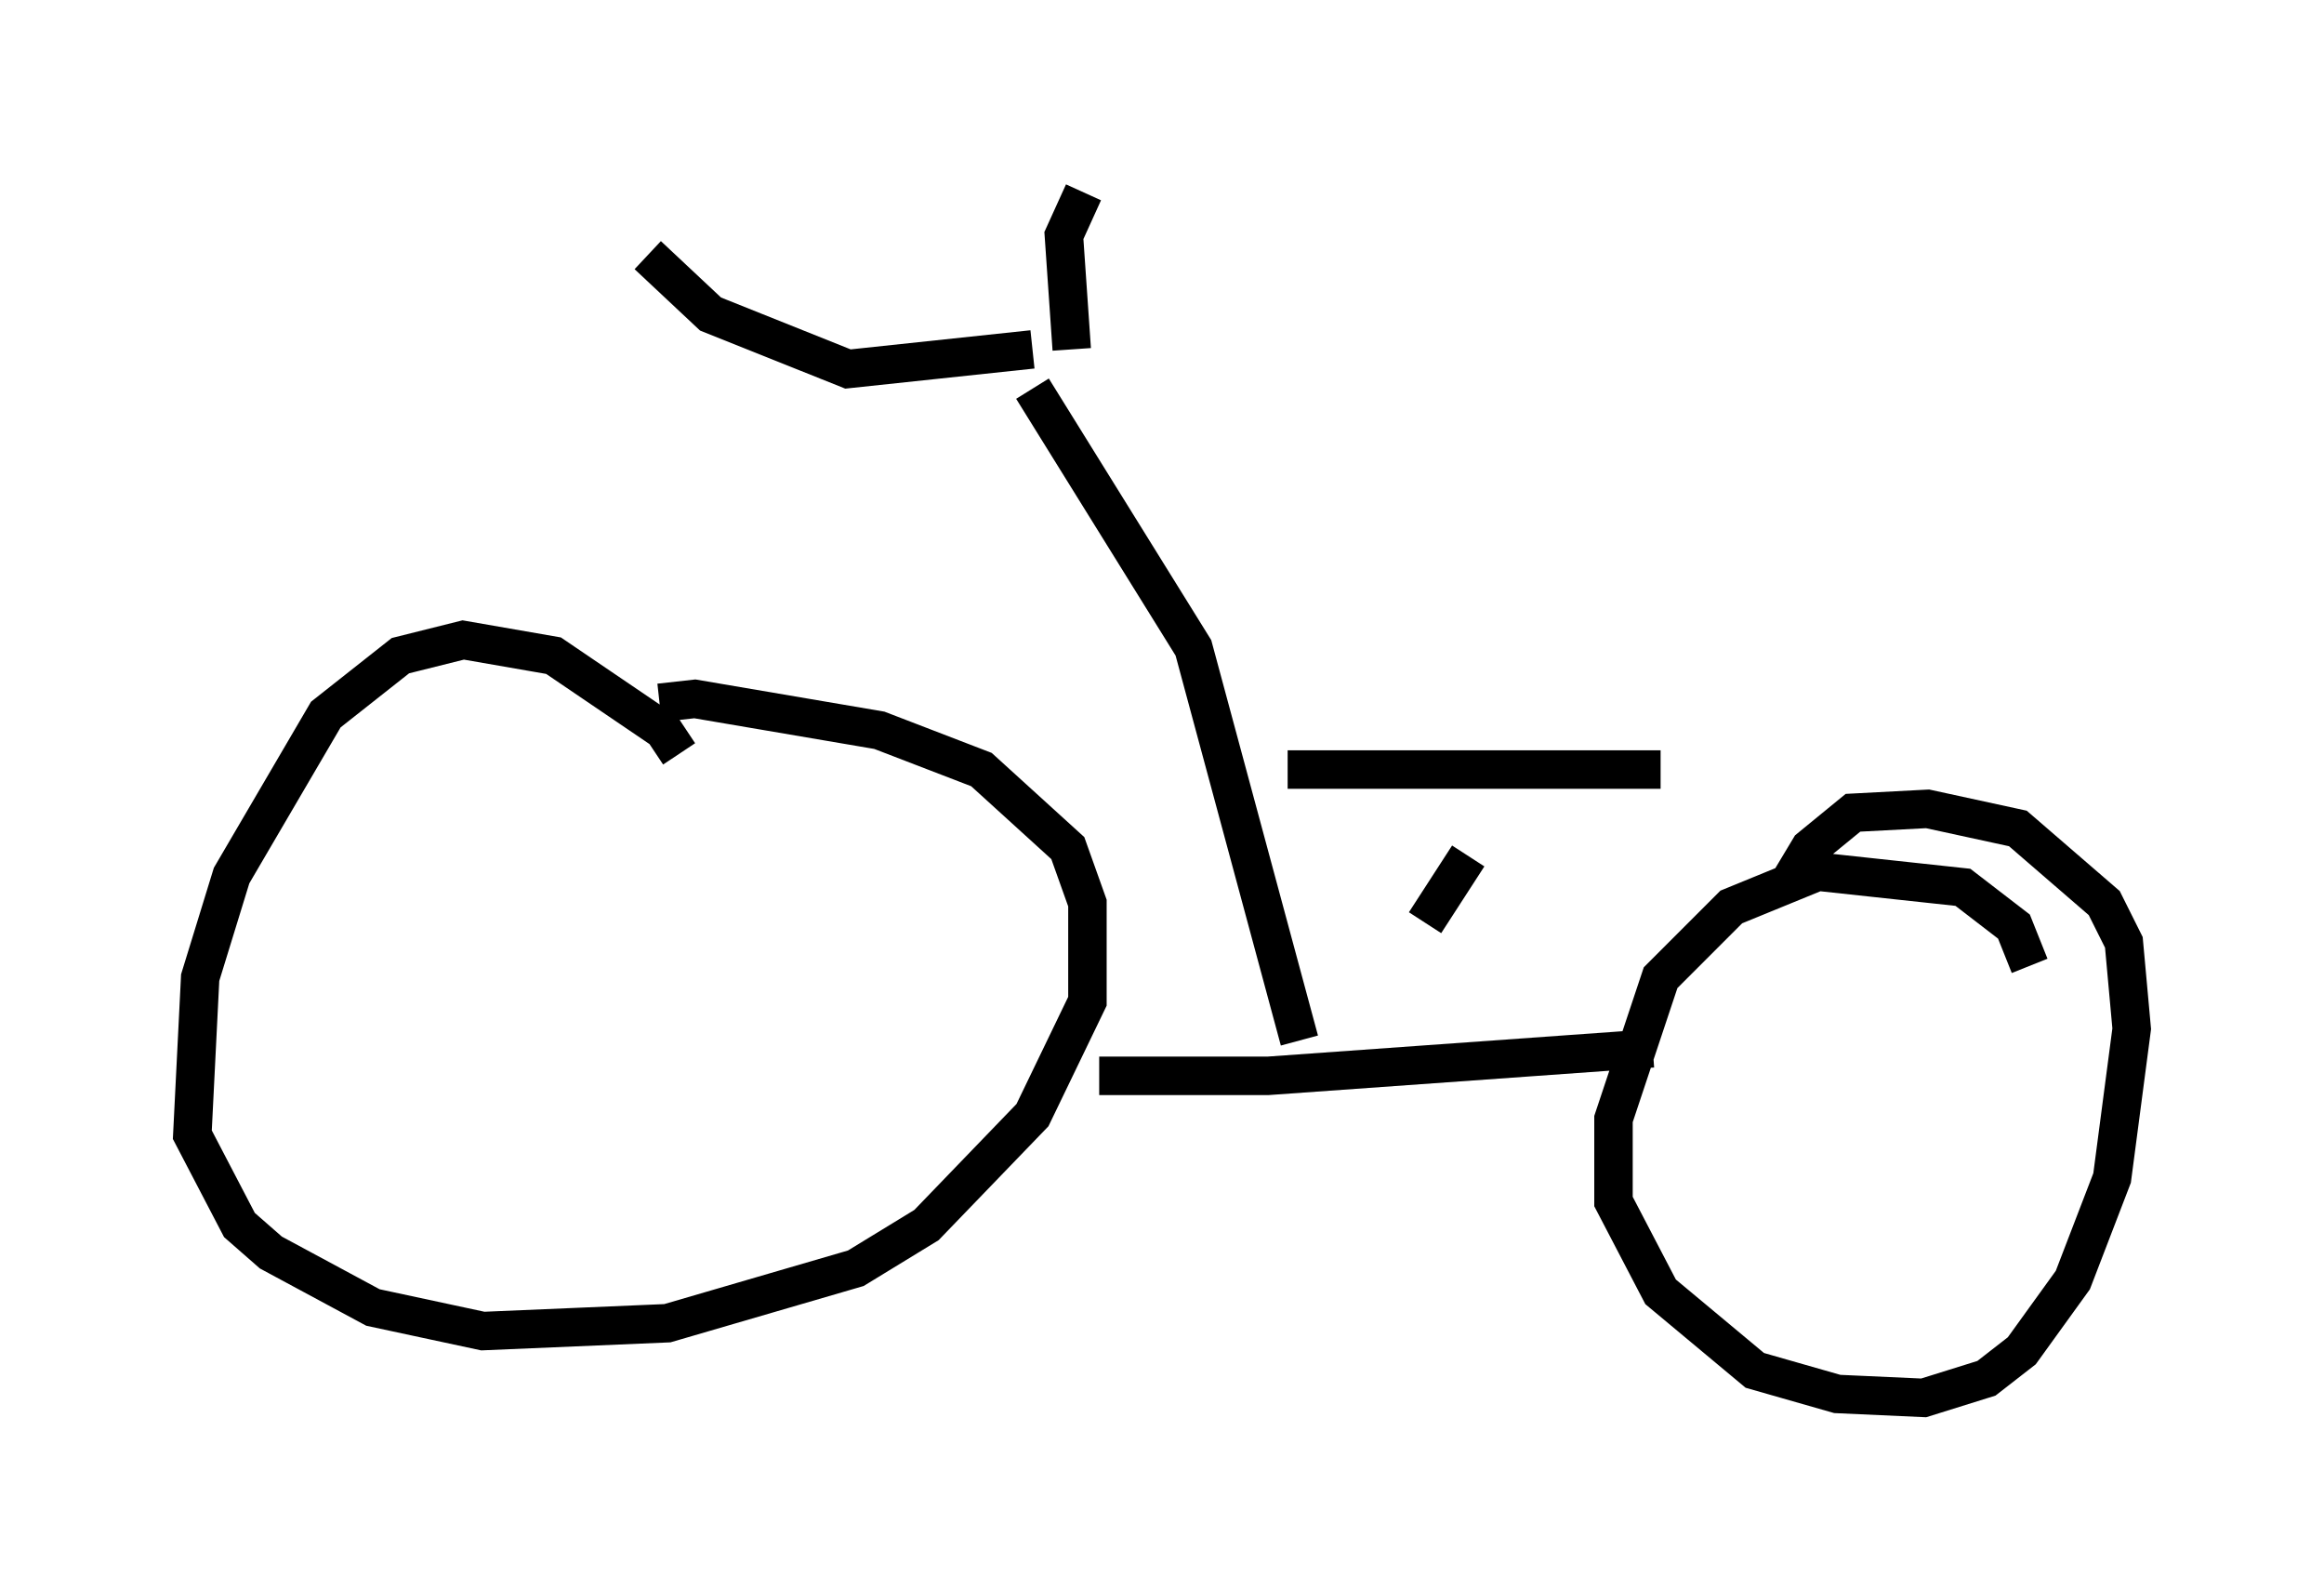 <?xml version="1.0" encoding="utf-8" ?>
<svg baseProfile="full" height="41.34" version="1.1" width="60.43" xmlns="http://www.w3.org/2000/svg" xmlns:ev="http://www.w3.org/2001/xml-events" xmlns:xlink="http://www.w3.org/1999/xlink"><defs /><rect fill="white" height="41.34" width="60.43" x="0" y="0" /><path d="M17.863, 20.925 m-0.204, -1.327 l-0.408, -0.613 -2.858, -1.94 l-2.348, -0.408 -1.633, 0.408 l-1.94, 1.531 -2.45, 4.185 l-0.817, 2.654 -0.204, 4.083 l1.225, 2.348 0.817, 0.715 l2.654, 1.429 2.858, 0.613 l4.798, -0.204 4.9, -1.429 l1.838, -1.123 2.756, -2.858 l1.429, -2.96 0.0, -2.552 l-0.51, -1.429 -2.246, -2.042 l-2.654, -1.021 -4.798, -0.817 l-0.919, 0.102 m11.433, 9.698 l4.39, 0.0 10.004, -0.715 m9.8, -2.144 l-0.408, -1.021 -1.327, -1.021 l-3.777, -0.408 -2.246, 0.919 l-1.838, 1.838 -1.225, 3.675 l0.0, 2.144 1.225, 2.348 l2.45, 2.042 2.144, 0.613 l2.246, 0.102 1.633, -0.51 l0.919, -0.715 1.327, -1.838 l1.021, -2.654 0.51, -3.879 l-0.204, -2.246 -0.51, -1.021 l-2.246, -1.94 -2.348, -0.51 l-1.94, 0.102 -1.123, 0.919 l-0.613, 1.021 m-12.658, 3.981 l-2.756, -10.208 -4.185, -6.738 m0.0, -1.021 l-4.798, 0.51 -3.573, -1.429 l-1.633, -1.531 m11.025, 2.45 l-0.204, -2.96 0.51, -1.123 m5.308, 15.006 l9.698, 0.0 m-5.002, 2.246 l-1.123, 1.735 " fill="none" stroke="black" stroke-width="1" /></svg>